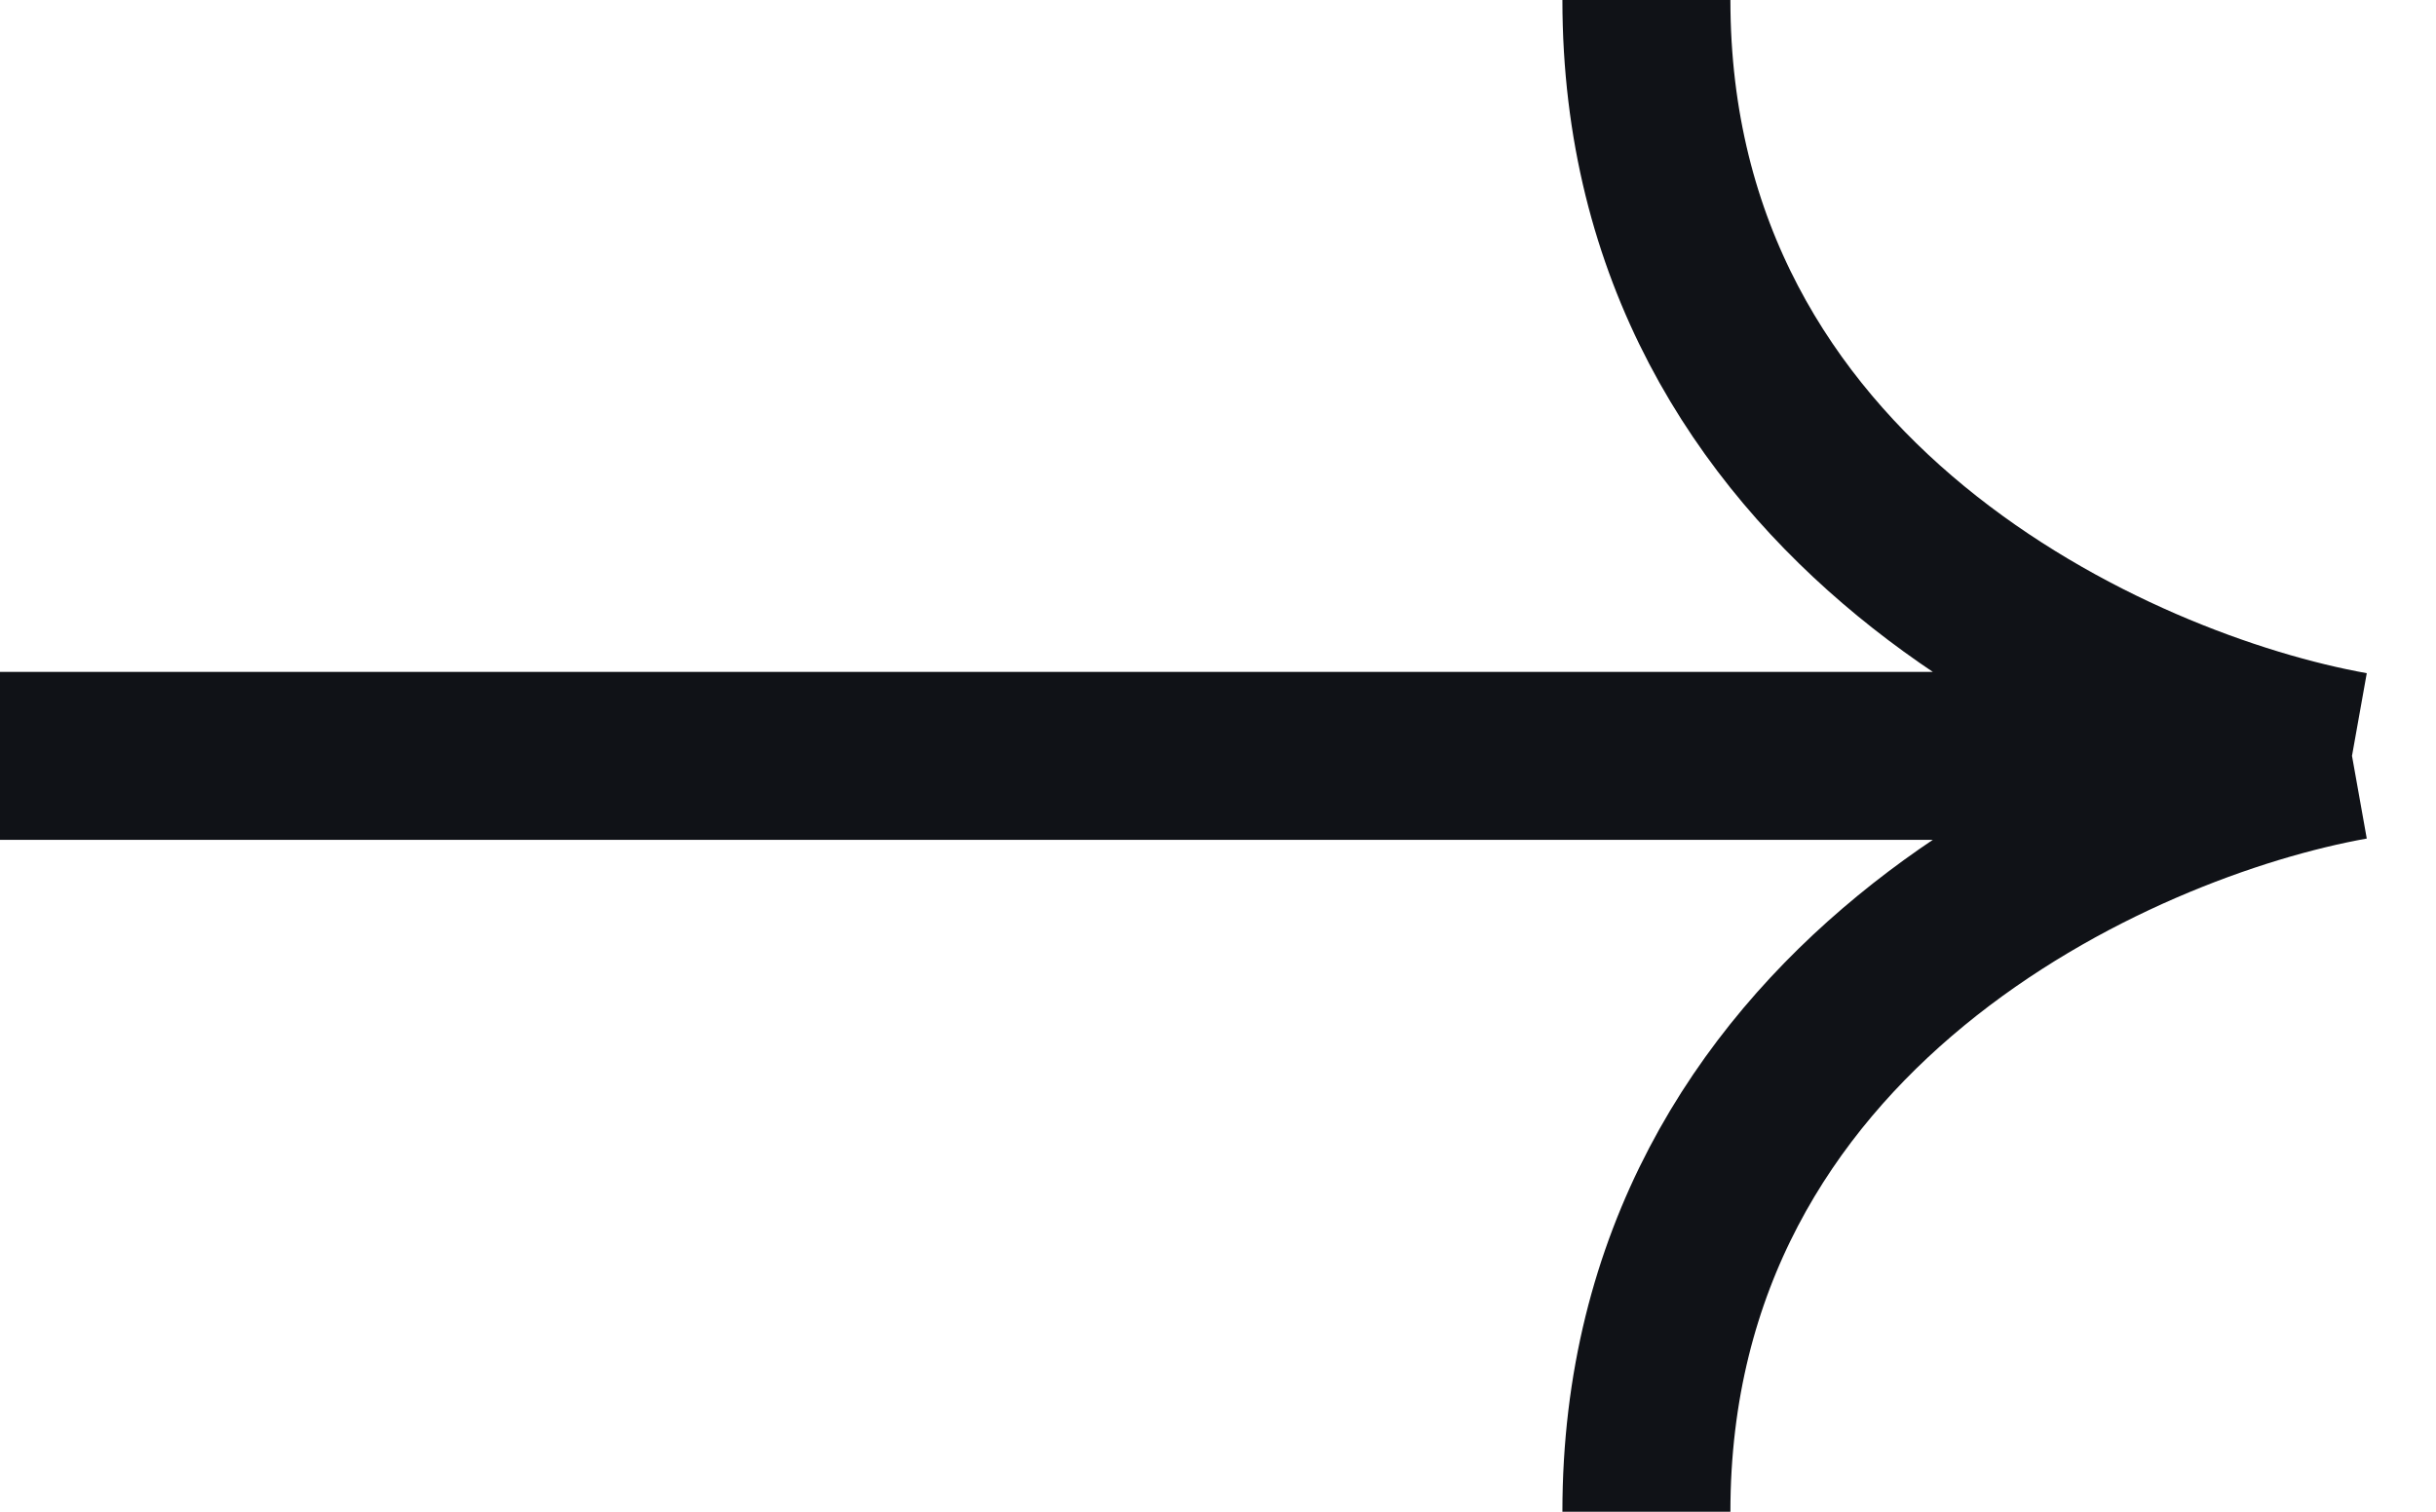 <svg width="29" height="18" viewBox="0 0 29 18" fill="none" xmlns="http://www.w3.org/2000/svg">
<path d="M0 9H28M28 9C25.2 8.5 19.6 6 19.6 0M28 9C25.2 9.5 19.6 12 19.6 18" stroke="#101217" stroke-width="2"/>
</svg>
